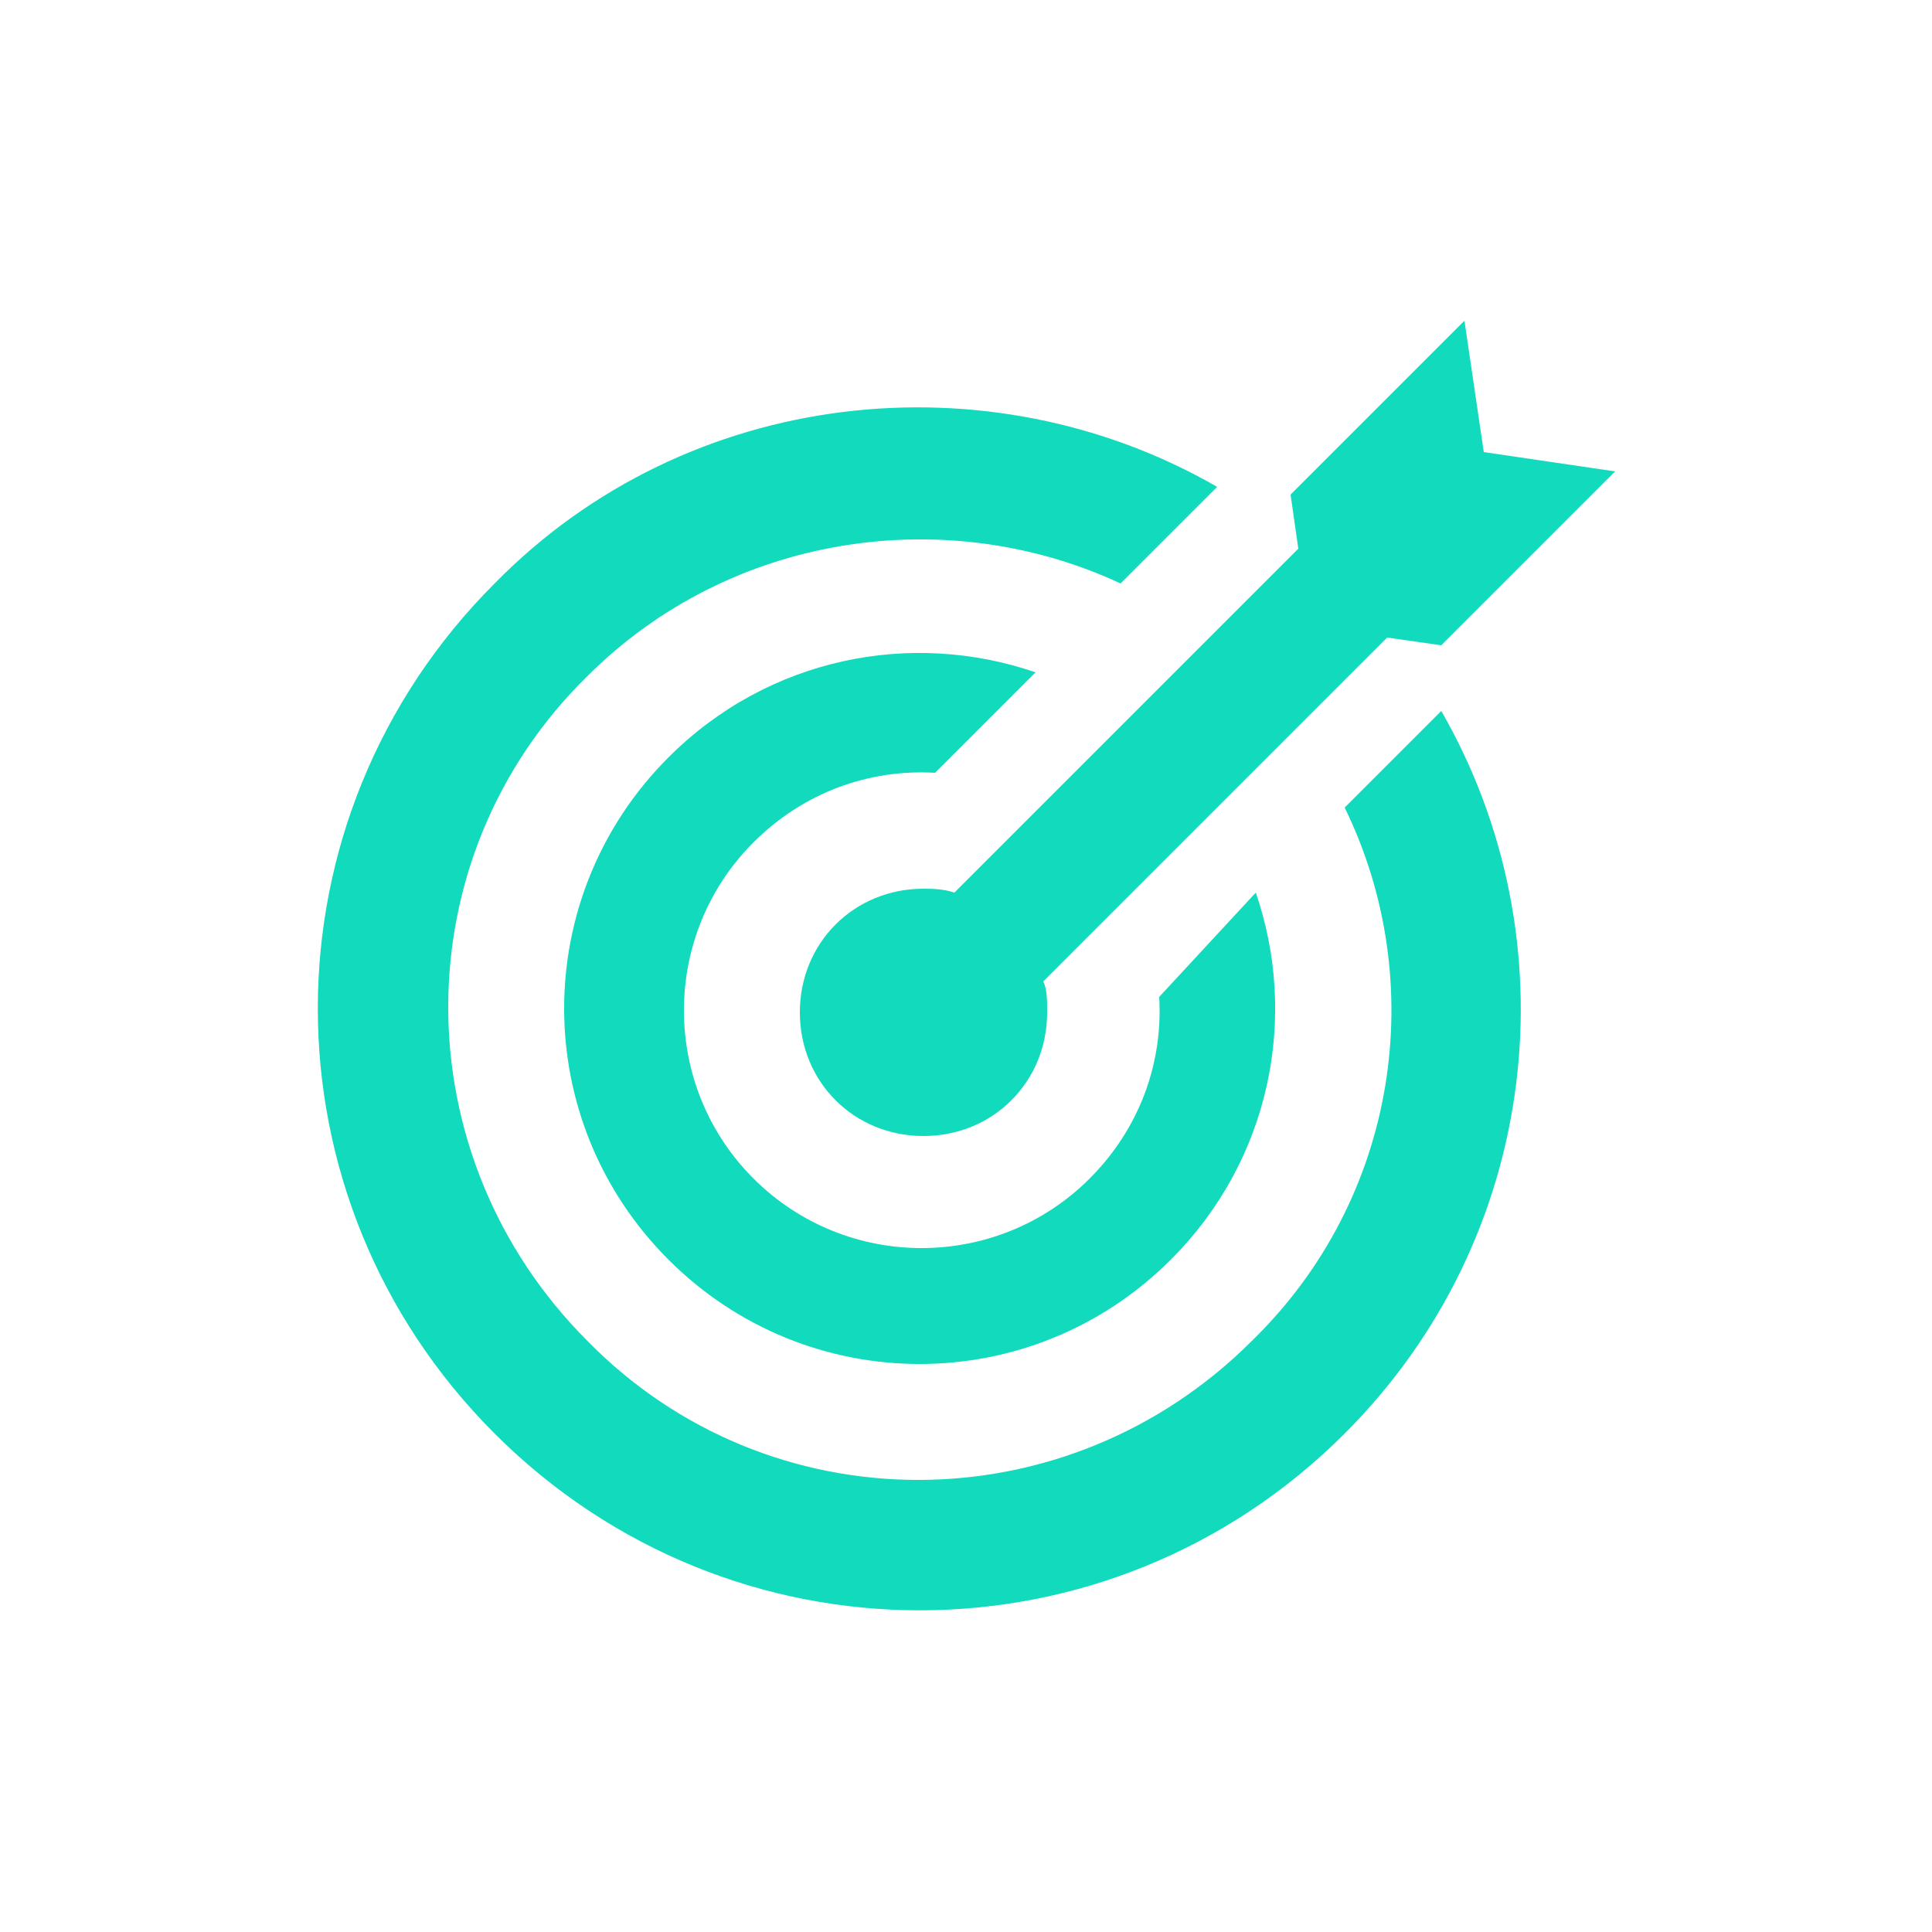 <?xml version="1.0" encoding="utf-8"?>
<!-- Generator: Adobe Illustrator 21.1.0, SVG Export Plug-In . SVG Version: 6.00 Build 0)  -->
<svg version="1.1" id="Layer_1" xmlns="http://www.w3.org/2000/svg" xmlns:xlink="http://www.w3.org/1999/xlink" x="0px" y="0px"
	 viewBox="0 0 50 50" style="enable-background:new 0 0 50 50;" xml:space="preserve">
<style type="text/css">
	.st0{fill:#12DABD;}
</style>
<g>
	<path class="st0" d="M24.7,23.1C24.4,23,24.1,23,23.9,23c-1.8,0-3.2,1.4-3.2,3.2c0,1.8,1.4,3.2,3.2,3.2c1.8,0,3.2-1.4,3.2-3.2
		c0-0.3,0-0.6-0.1-0.8l8.9-8.9l1.4,0.2l4.5-4.5l-3.4-0.5l-0.5-3.4l-4.5,4.5l0.2,1.4L24.7,23.1z M24.7,23.1"/>
	<g>
		<path class="st0" d="M24.2,20l2.6-2.6c-3.2-1.1-6.9-0.4-9.5,2.2c-3.6,3.6-3.6,9.4,0,13c3.6,3.6,9.4,3.6,13,0
			c2.6-2.6,3.3-6.3,2.2-9.5L30,25.8c0.1,1.7-0.5,3.4-1.8,4.7c-2.4,2.4-6.3,2.4-8.7,0s-2.4-6.3,0-8.7C20.8,20.5,22.5,19.9,24.2,20
			L24.2,20z M24.2,20"/>
		<path class="st0" d="M34.8,20.9c2.2,4.5,1.4,10.1-2.4,13.8c-4.8,4.8-12.5,4.8-17.2,0c-4.8-4.8-4.8-12.5,0-17.2
			c3.7-3.7,9.3-4.5,13.8-2.4l2.5-2.5c-5.9-3.4-13.7-2.6-18.7,2.5c-6.1,6.1-6.1,15.9,0,22c6.1,6.1,15.9,6.1,22,0
			c5.1-5.1,5.9-12.8,2.5-18.7L34.8,20.9z M34.8,20.9"/>
	</g>
</g>
</svg>
